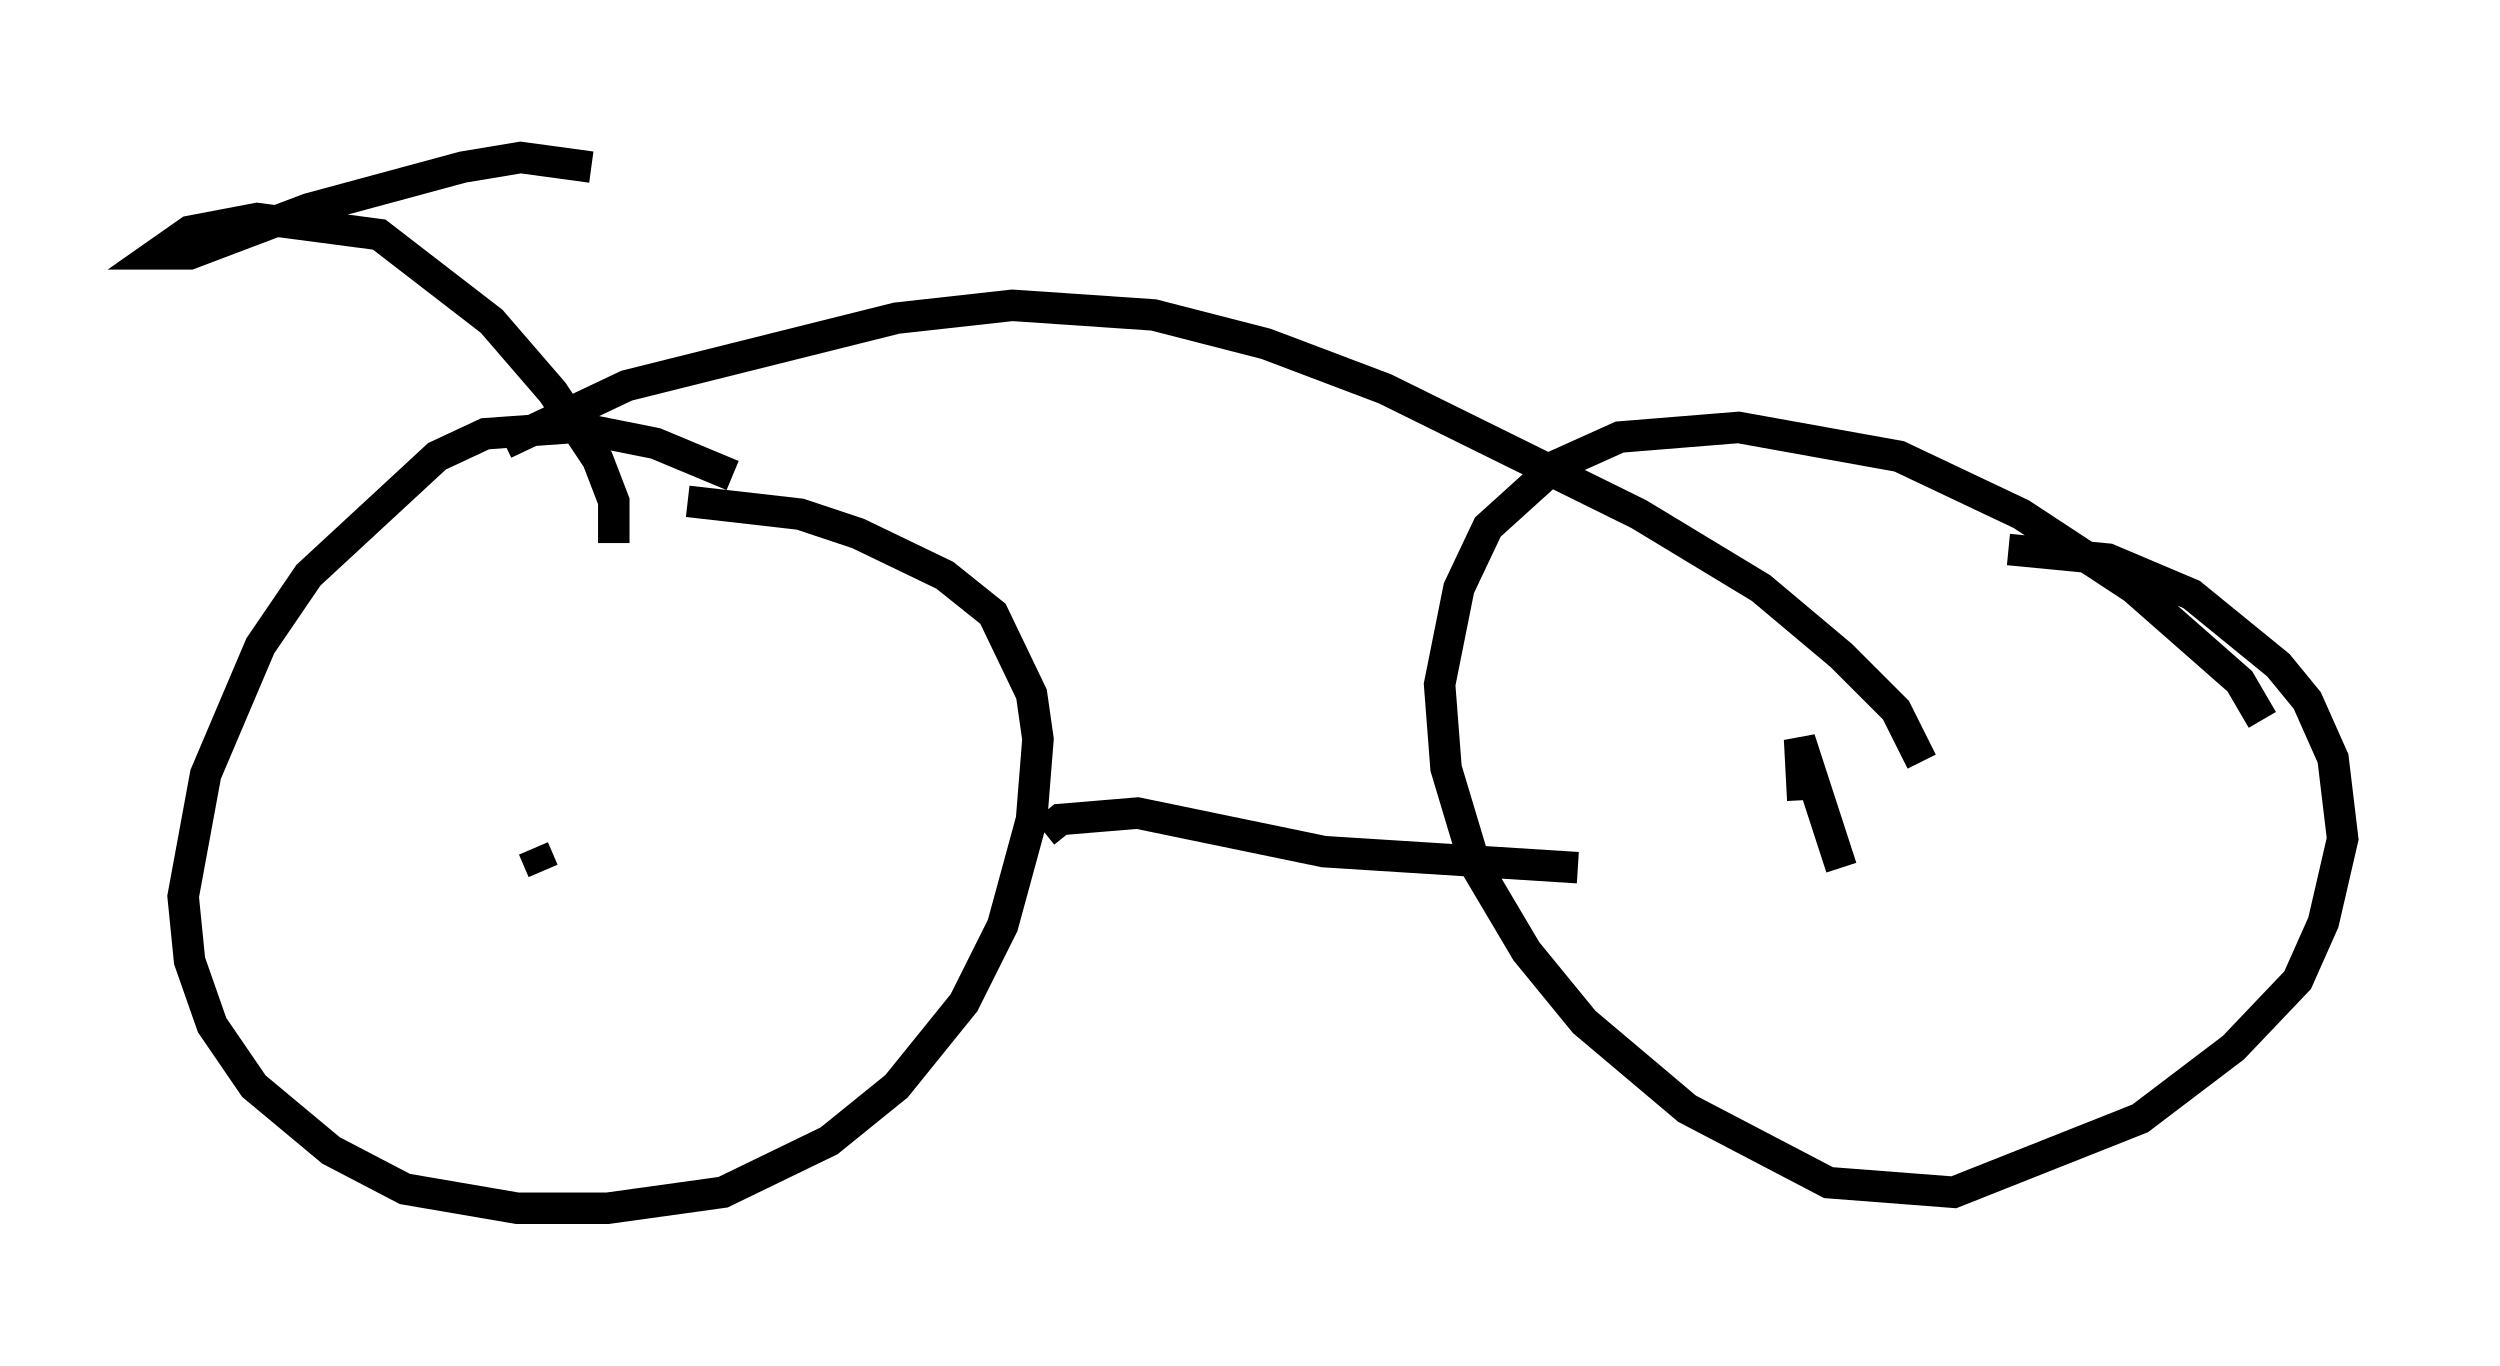 <?xml version="1.0" encoding="utf-8" ?>
<svg baseProfile="full" height="43.382" version="1.1" width="79.417" xmlns="http://www.w3.org/2000/svg" xmlns:ev="http://www.w3.org/2001/xml-events" xmlns:xlink="http://www.w3.org/1999/xlink"><defs /><rect fill="white" height="43.382" width="79.417" x="0" y="0" /><path d="M27.561, 18.577 m-4.288, -3.471 l-2.45, -1.021 -2.552, -0.51 l-2.858, 0.204 -1.531, 0.715 l-4.083, 3.777 -1.531, 2.246 l-1.735, 4.083 -0.715, 3.879 l0.204, 2.042 0.715, 2.042 l1.327, 1.94 2.45, 2.042 l2.348, 1.225 3.573, 0.613 l2.858, 0.0 3.675, -0.51 l3.369, -1.633 2.144, -1.735 l2.144, -2.654 1.225, -2.45 l0.919, -3.369 0.204, -2.552 l-0.204, -1.429 -1.225, -2.552 l-1.531, -1.225 -2.756, -1.327 l-1.838, -0.613 -3.573, -0.408 m-4.594, 11.74 l-0.306, -0.715 m54.921, -4.083 l-0.715, -1.225 -3.369, -2.96 l-3.573, -2.348 -3.879, -1.838 l-5.104, -0.919 -3.777, 0.306 l-2.042, 0.919 -2.144, 1.94 l-0.919, 1.94 -0.613, 3.063 l0.204, 2.654 0.919, 3.063 l1.633, 2.756 1.838, 2.246 l3.267, 2.756 4.492, 2.348 l3.981, 0.306 5.921, -2.348 l2.96, -2.246 2.042, -2.144 l0.817, -1.838 0.613, -2.654 l-0.306, -2.552 -0.817, -1.838 l-0.919, -1.123 -2.756, -2.246 l-2.654, -1.123 -3.165, -0.306 m-5.308, 10.106 l-1.327, -4.083 0.102, 1.94 m-24.092, 1.021 l0.51, -0.408 2.45, -0.204 l5.921, 1.225 8.065, 0.51 m-34.096, -13.475 l3.879, -1.838 8.575, -2.144 l3.675, -0.408 4.492, 0.306 l3.573, 0.919 3.777, 1.429 l8.065, 3.981 3.879, 2.348 l2.552, 2.144 1.735, 1.735 l0.817, 1.633 m-41.548, -6.942 l0.0, -1.327 -0.51, -1.327 l-1.429, -2.144 -1.94, -2.246 l-3.573, -2.756 -3.879, -0.51 l-2.144, 0.408 -1.021, 0.715 l1.021, 0.0 3.777, -1.429 l4.9, -1.327 1.838, -0.306 l2.246, 0.306 " fill="none" stroke="black" stroke-width="1" /></svg>